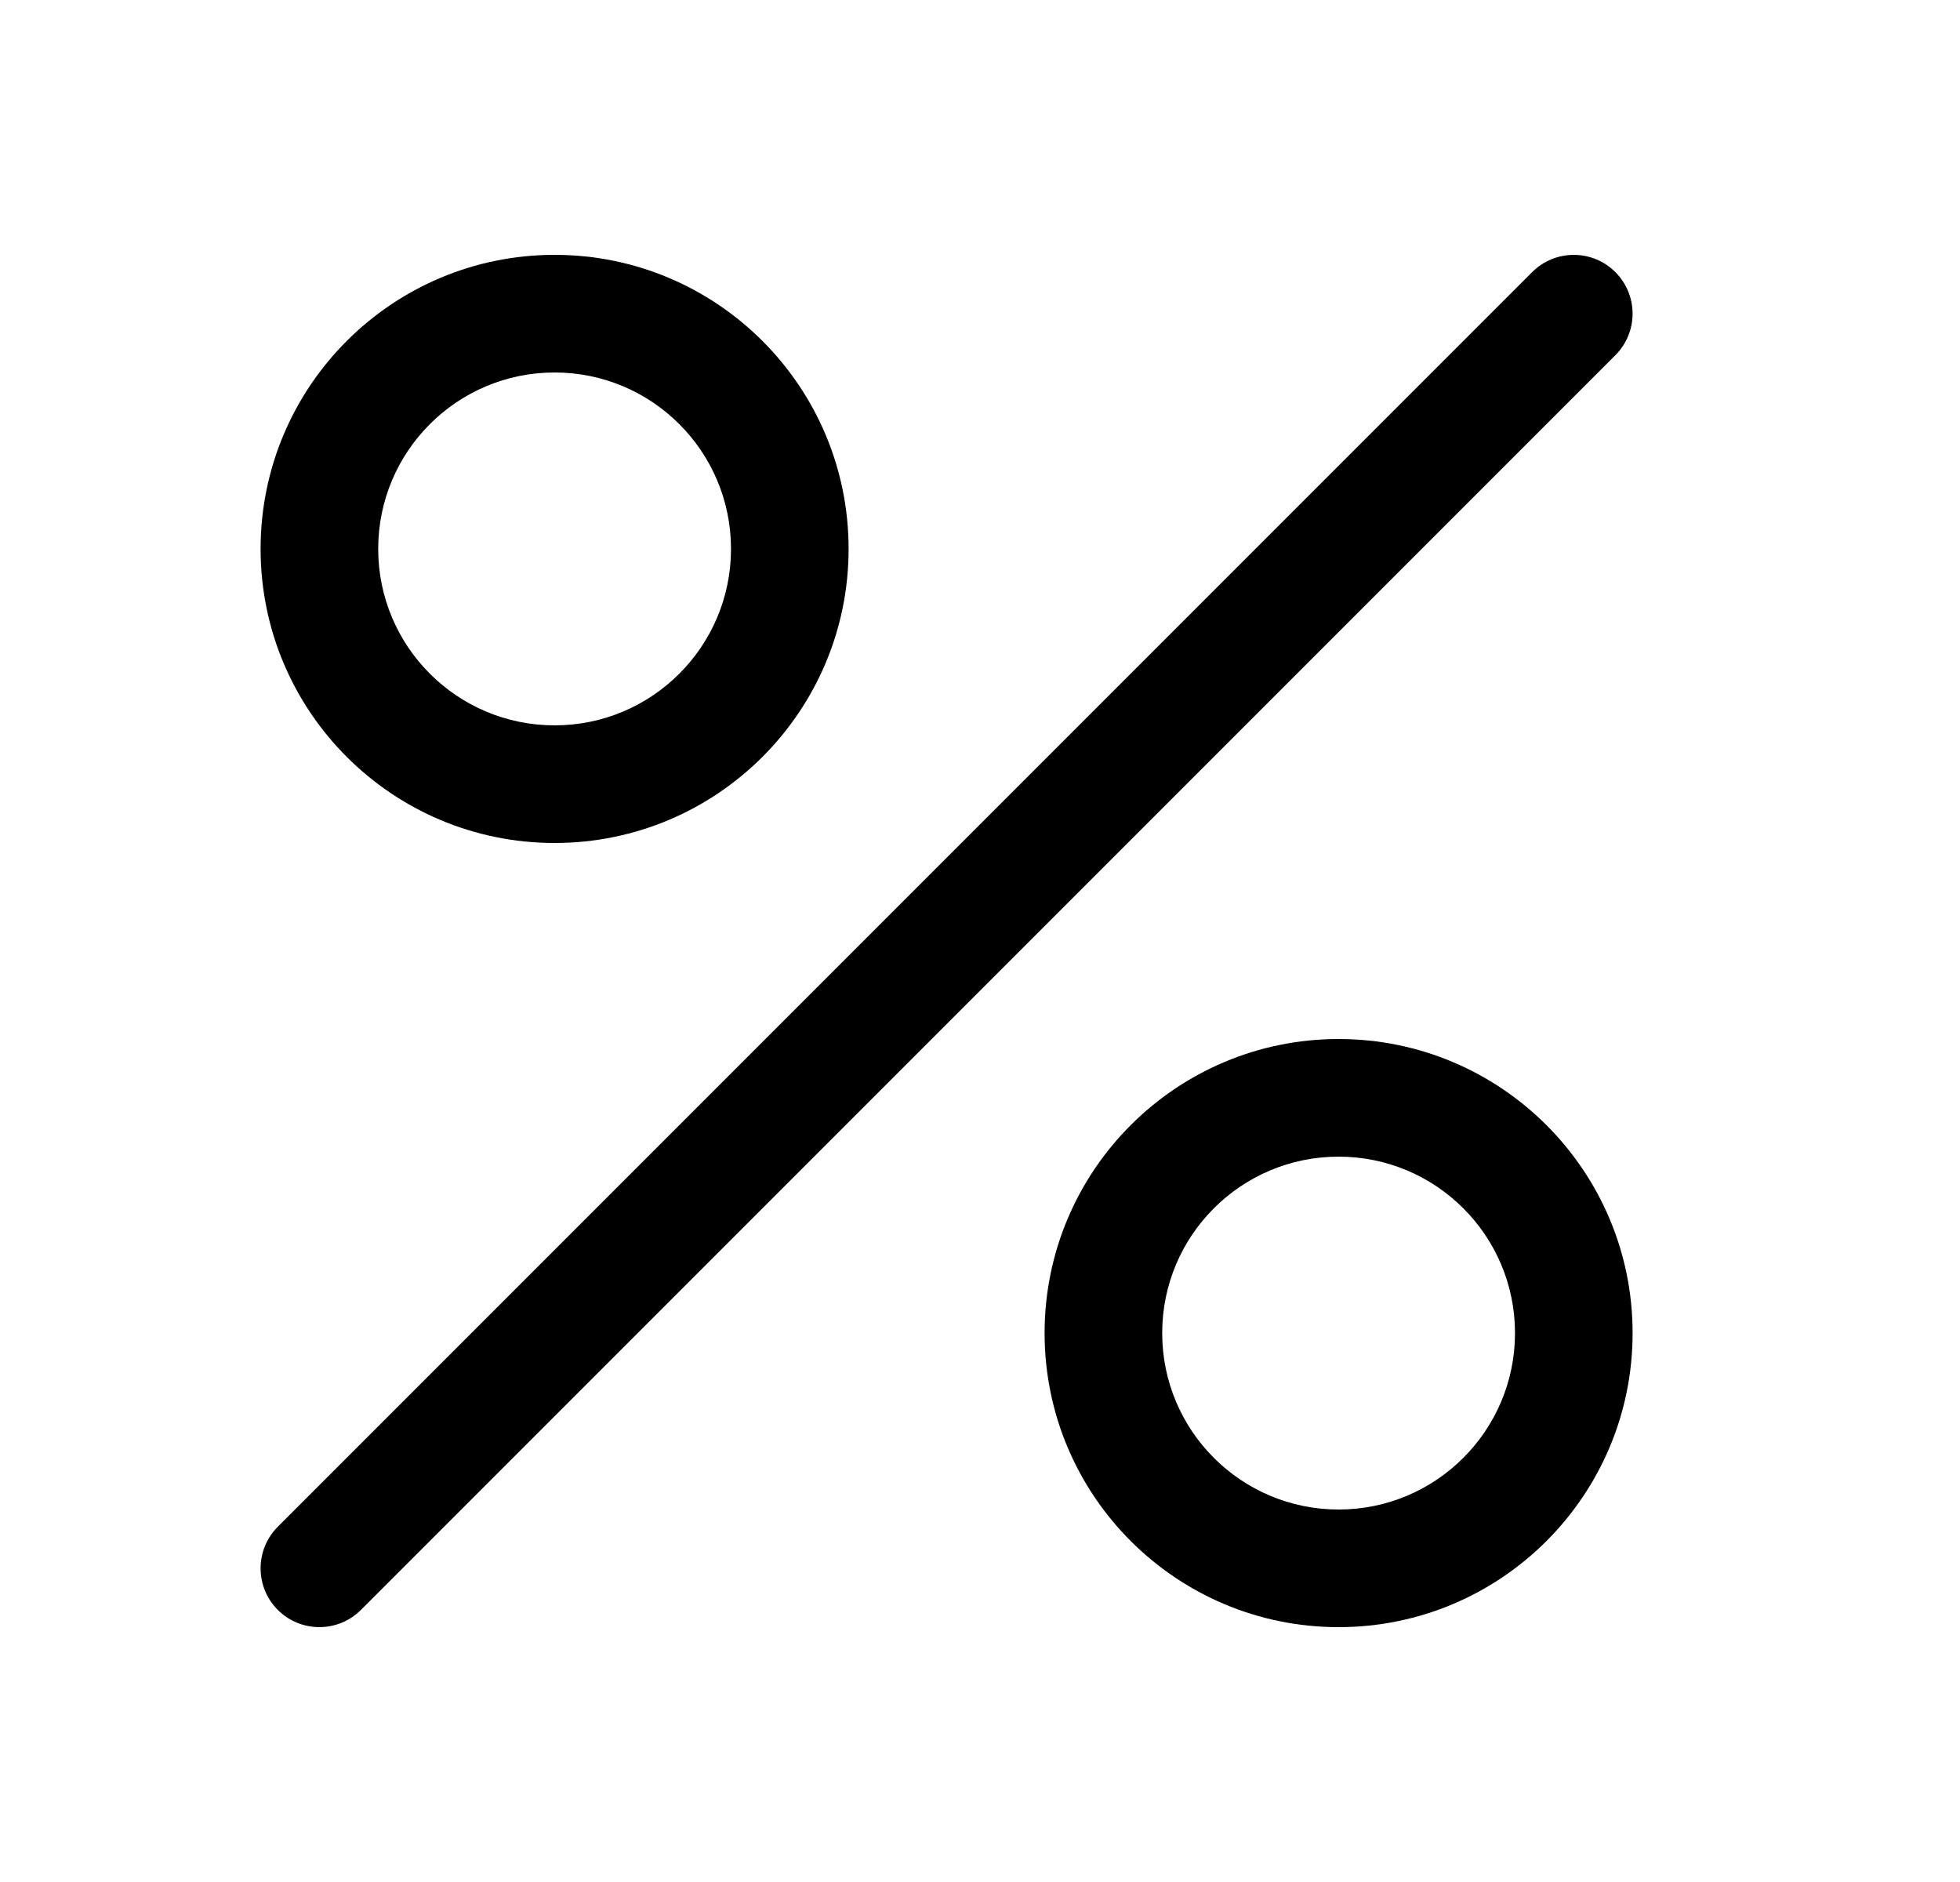 <svg width="25" height="24" viewBox="0 0 25 24" fill="none" xmlns="http://www.w3.org/2000/svg">
<path fill-rule="evenodd" clip-rule="evenodd" d="M3.324 7C3.324 4.929 5.003 3.25 7.074 3.25C9.145 3.25 10.824 4.929 10.824 7C10.824 9.071 9.145 10.75 7.074 10.75C5.003 10.75 3.324 9.071 3.324 7ZM7.074 4.75C5.831 4.75 4.824 5.757 4.824 7C4.824 8.243 5.831 9.25 7.074 9.25C8.316 9.25 9.324 8.243 9.324 7C9.324 5.757 8.316 4.75 7.074 4.75Z" fill="black"/>
<path d="M20.604 3.47C20.897 3.763 20.897 4.237 20.604 4.53L4.604 20.53C4.311 20.823 3.836 20.823 3.543 20.53C3.251 20.237 3.251 19.763 3.543 19.47L19.543 3.47C19.836 3.177 20.311 3.177 20.604 3.47Z" fill="black"/>
<path fill-rule="evenodd" clip-rule="evenodd" d="M17.074 13.25C15.003 13.25 13.324 14.929 13.324 17C13.324 19.071 15.003 20.75 17.074 20.75C19.145 20.75 20.824 19.071 20.824 17C20.824 14.929 19.145 13.25 17.074 13.25ZM14.824 17C14.824 15.757 15.831 14.75 17.074 14.75C18.316 14.75 19.324 15.757 19.324 17C19.324 18.243 18.316 19.25 17.074 19.25C15.831 19.25 14.824 18.243 14.824 17Z" fill="black"/>
</svg>
